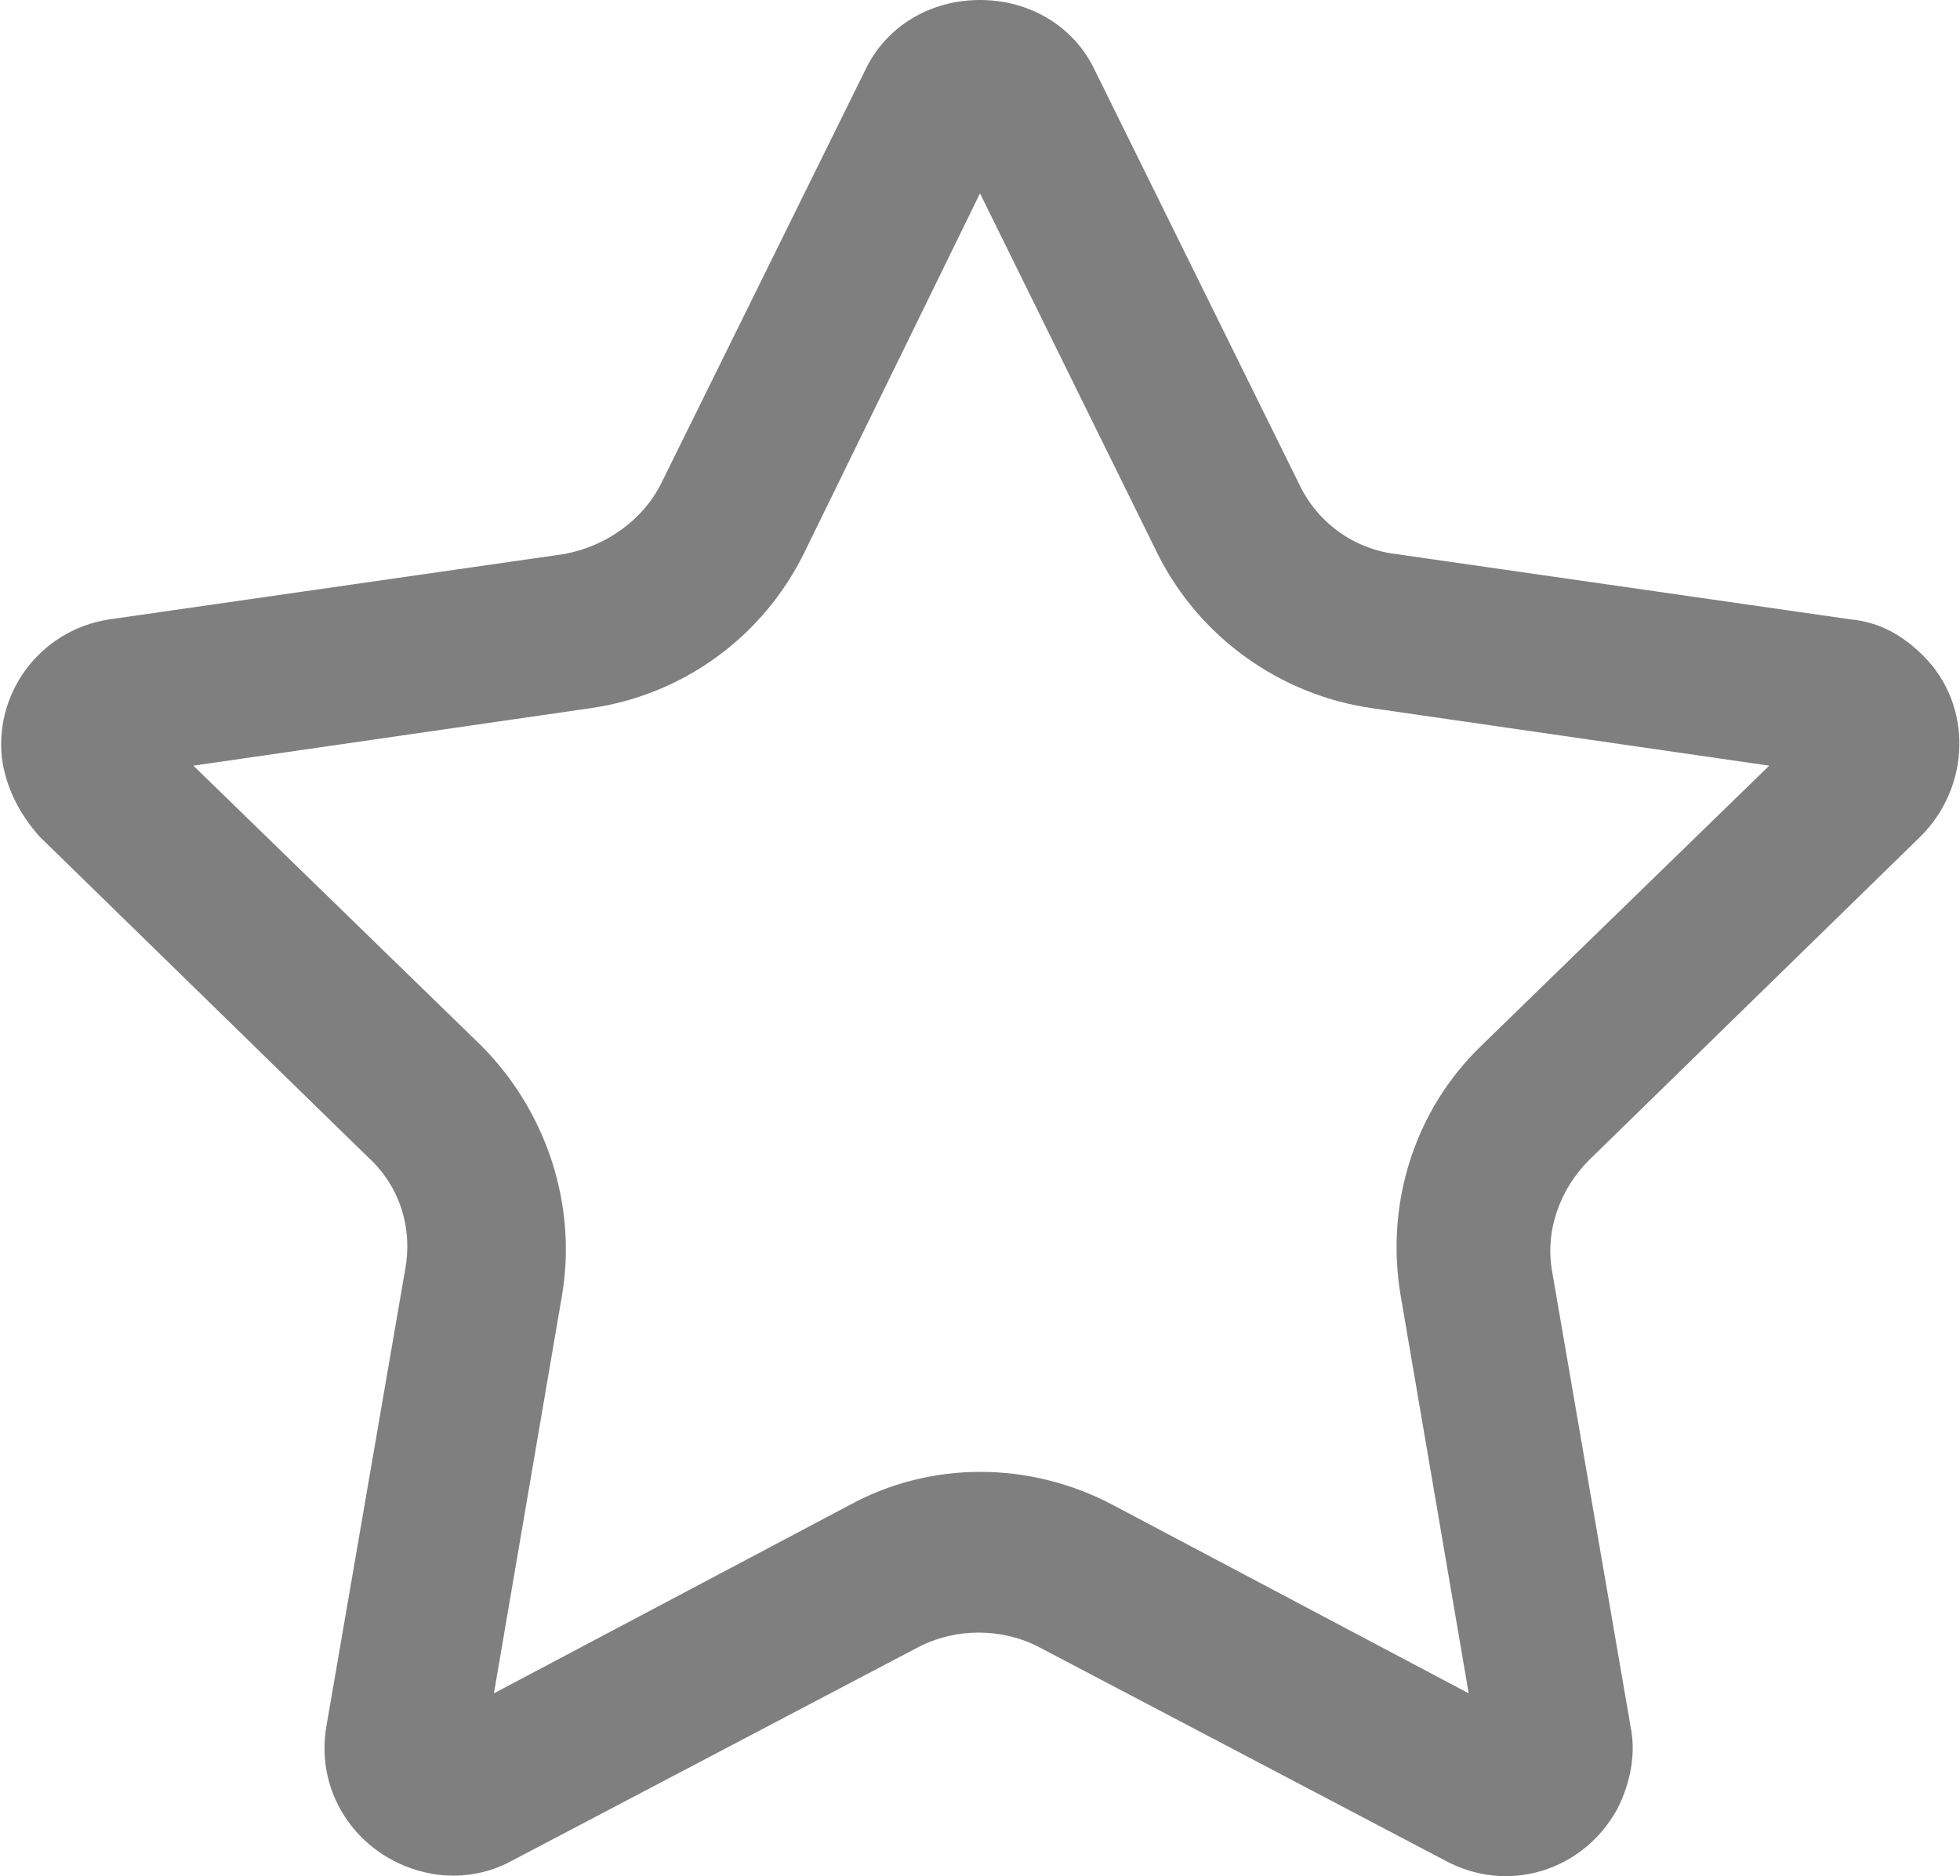 <?xml version="1.0" encoding="utf-8"?>
<!-- Generator: Adobe Illustrator 22.0.0, SVG Export Plug-In . SVG Version: 6.00 Build 0)  -->
<svg version="1.1" id="Layer_1" xmlns="http://www.w3.org/2000/svg" xmlns:xlink="http://www.w3.org/1999/xlink" x="0px" y="0px"
	 viewBox="0 0 75 71.8" style="enable-background:new 0 0 75 71.8;" xml:space="preserve">
<style type="text/css">
	.st0{opacity:0.5;}
</style>
<title>in-rating-icon-black</title>
<g id="Layer_2_1_" class="st0">
	<g id="Layer_1-2">
		<path d="M37.5,7.4l6.8,13.8c1.6,3.2,4.7,5.4,8.2,5.9l15.2,2.2L56.7,40c-2.6,2.5-3.7,6.1-3.1,9.6l2.6,15.2l-13.6-7.2
			c-3.2-1.7-7-1.7-10.1,0l-13.6,7.2l2.6-15.2c0.6-3.5-0.6-7.1-3.1-9.6l-11-10.7l15.2-2.2c3.5-0.5,6.6-2.7,8.2-6L37.5,7.4 M37.5,0
			c-1.9,0-3.6,1-4.4,2.7l-7.8,15.8c-0.7,1.4-2.1,2.4-3.7,2.7L4.2,23.7c-2.7,0.4-4.5,2.9-4.1,5.5c0.2,1.1,0.7,2,1.4,2.8l12.6,12.3
			c1.2,1.1,1.7,2.7,1.4,4.3l-3,17.4c-0.5,2.7,1.3,5.2,4,5.7c1.1,0.2,2.2,0,3.1-0.5L35.2,63c1.4-0.7,3.1-0.7,4.5,0l15.6,8.2
			c2.4,1.3,5.3,0.4,6.6-2c0.5-1,0.7-2.1,0.5-3.1l-3-17.4c-0.3-1.6,0.3-3.2,1.4-4.3L73.5,32c1.9-1.9,2-5,0.1-6.9
			c-0.8-0.8-1.7-1.3-2.8-1.4l-17.4-2.5c-1.6-0.2-3-1.2-3.7-2.7L41.9,2.7C41.1,1,39.4,0,37.5,0z"/>
	</g>
</g>
</svg>
